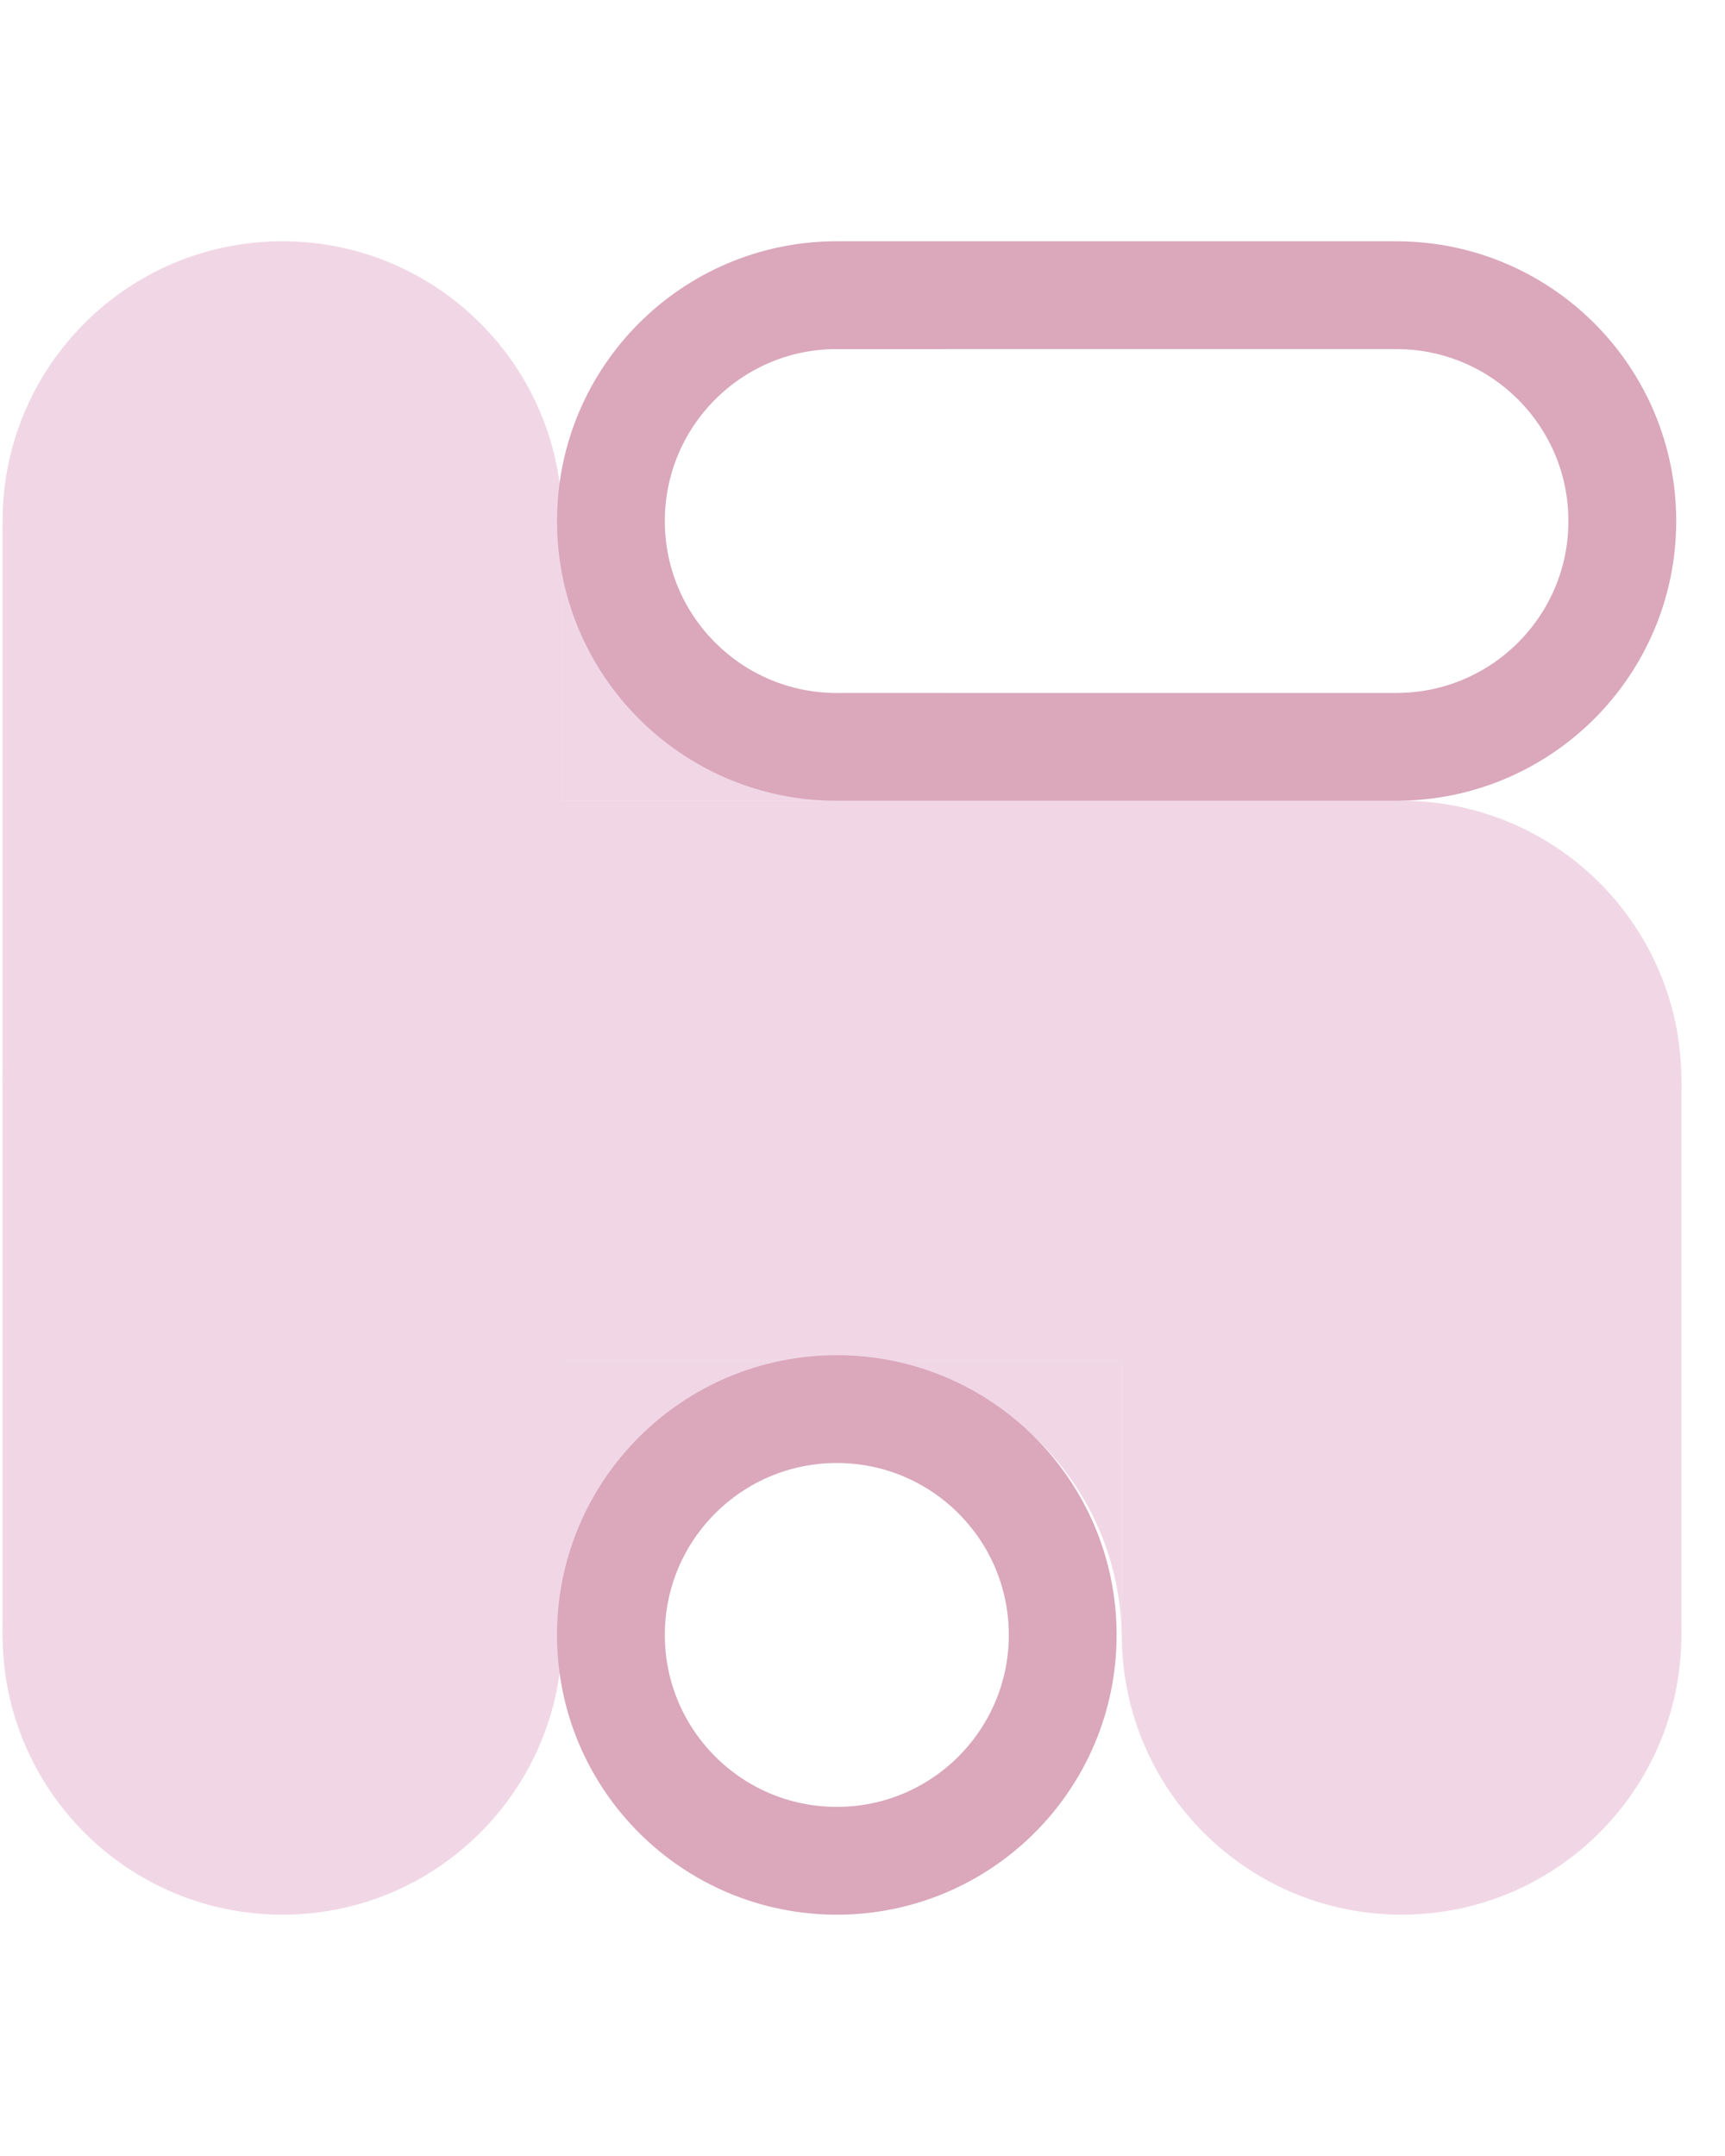 <svg width="32" height="40" viewBox="0 0 32 40" fill="none" xmlns="http://www.w3.org/2000/svg">
<g clip-path="url(#clip0_507_11850)">
<path d="M10.429 9.714H0.048V30.381H10.429V9.714Z" fill="#F1D7E5"/>
<path d="M5.238 14.857C8.105 14.857 10.429 12.533 10.429 9.666C10.429 6.799 8.105 4.476 5.238 4.476C2.372 4.476 0.048 6.799 0.048 9.666C0.048 12.533 2.372 14.857 5.238 14.857Z" fill="#F1D7E5"/>
<path d="M5.238 25.237C8.105 25.237 10.429 22.913 10.429 20.047C10.429 17.18 8.105 14.856 5.238 14.856C2.372 14.856 0.048 17.18 0.048 20.047C0.048 22.913 2.372 25.237 5.238 25.237Z" fill="#F1D7E5"/>
<path d="M26 25.237C28.867 25.237 31.191 22.913 31.191 20.047C31.191 17.18 28.867 14.856 26 14.856C23.134 14.856 20.81 17.18 20.81 20.047C20.81 22.913 23.134 25.237 26 25.237Z" fill="#F1D7E5"/>
<path d="M5.238 35.523C8.105 35.523 10.429 33.199 10.429 30.333C10.429 27.466 8.105 25.142 5.238 25.142C2.372 25.142 0.048 27.466 0.048 30.333C0.048 33.199 2.372 35.523 5.238 35.523Z" fill="#F1D7E5"/>
<path d="M26 35.523C28.867 35.523 31.191 33.199 31.191 30.333C31.191 27.466 28.867 25.142 26 25.142C23.134 25.142 20.81 27.466 20.81 30.333C20.81 33.199 23.134 35.523 26 35.523Z" fill="#F1D7E5"/>
<path d="M10.429 20.047C10.429 17.179 12.751 14.857 15.619 14.857H10.429V20.047Z" fill="#F1D7E5"/>
<path d="M5.238 14.857C8.107 14.857 10.429 17.179 10.429 20.047V14.857H5.238Z" fill="#F1D7E5"/>
<path d="M10.429 9.666C10.429 12.535 8.107 14.857 5.238 14.857H10.429V9.666Z" fill="#F1D7E5"/>
<path d="M15.619 14.857C12.751 14.857 10.429 12.535 10.429 9.666V14.857H15.619Z" fill="#F1D7E5"/>
<path d="M10.429 30.429C10.429 27.56 12.751 25.238 15.619 25.238H10.429V30.429Z" fill="#F1D7E5"/>
<path d="M5.238 25.238C8.107 25.238 10.429 27.56 10.429 30.429V25.238H5.238Z" fill="#F1D7E5"/>
<path d="M10.429 20.048C10.429 22.916 8.107 25.238 5.238 25.238H10.429V20.048Z" fill="#F1D7E5"/>
<path d="M15.619 25.238C12.751 25.238 10.429 22.916 10.429 20.048V25.238H15.619Z" fill="#F1D7E5"/>
<path d="M20.81 30.429C20.81 27.56 23.132 25.238 26 25.238H20.81V30.429Z" fill="#F1D7E5"/>
<path d="M15.619 25.238C18.488 25.238 20.81 27.56 20.81 30.429V25.238H15.619Z" fill="#F1D7E5"/>
<path d="M20.81 20.048C20.81 22.916 18.488 25.238 15.619 25.238H20.81V20.048Z" fill="#F1D7E5"/>
<path d="M26 25.238C23.132 25.238 20.81 22.916 20.81 20.048V25.238H26Z" fill="#F1D7E5"/>
<path d="M26.048 25.237L26.048 14.856L5.191 14.856L5.191 25.237L26.048 25.237Z" fill="#F1D7E5"/>
<path d="M31.191 20H20.81V30.285H31.191V20Z" fill="#F1D7E5"/>
<path d="M19.714 30.333C19.714 32.647 17.838 34.523 15.524 34.523C13.209 34.523 11.333 32.647 11.333 30.333C11.333 28.019 13.209 26.143 15.524 26.143C17.838 26.143 19.714 28.019 19.714 30.333Z" stroke="#DAA7BB" stroke-width="2" stroke-miterlimit="10"/>
<path d="M16.571 5.477V5.476H25.842L25.943 5.477C28.24 5.498 30.095 7.366 30.095 9.667C30.095 11.968 28.24 13.835 25.943 13.856L25.842 13.857H16.571V13.856H15.571C15.558 13.856 15.546 13.856 15.537 13.857L15.517 13.857C15.517 13.857 15.517 13.857 15.517 13.857C13.206 13.853 11.333 11.979 11.333 9.667C11.333 7.354 13.206 5.48 15.517 5.476C15.517 5.476 15.517 5.476 15.517 5.476L15.537 5.477C15.546 5.477 15.558 5.477 15.571 5.477H16.571ZM15.513 5.476C15.513 5.476 15.513 5.476 15.513 5.476L15.513 5.476Z" stroke="#DAA7BB" stroke-width="2" stroke-miterlimit="10"/>
</g>
<defs>
<clipPath id="clip0_507_11850">
<rect width="31.619" height="32" fill="white" transform="translate(0 4)"/>
</clipPath>
</defs>
</svg>
